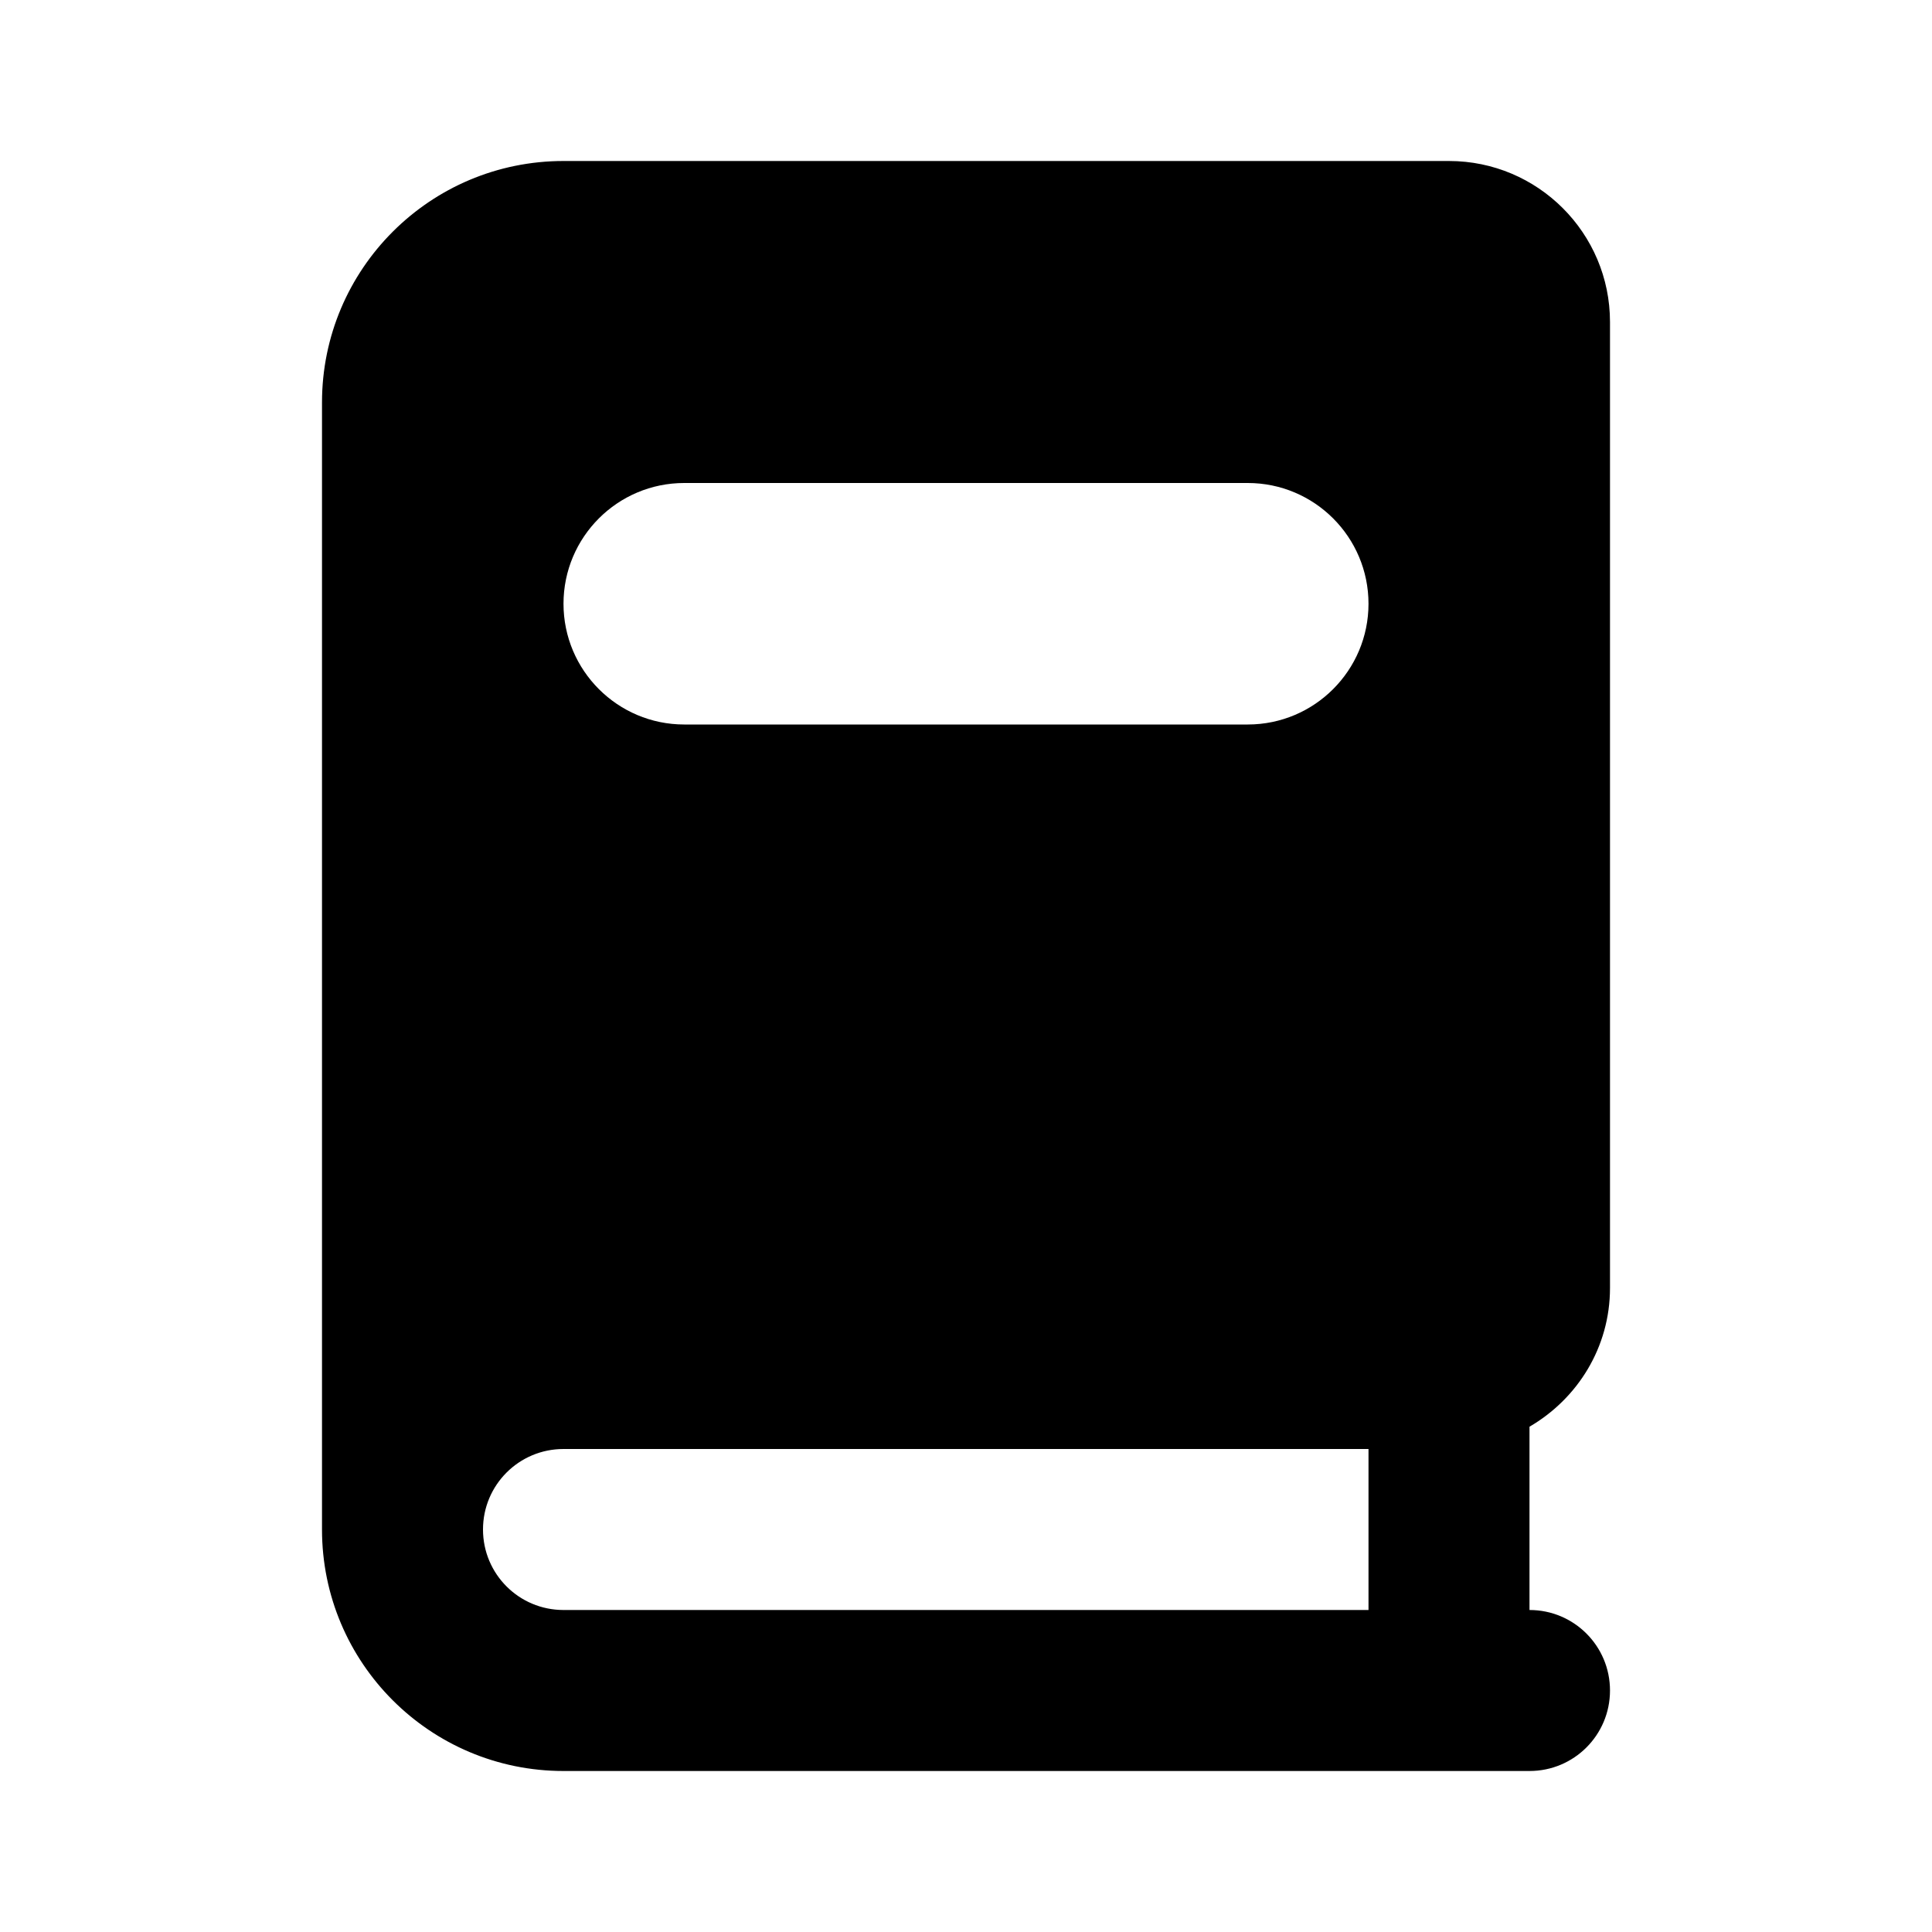 <svg xmlns="http://www.w3.org/2000/svg" width="24" height="24" viewBox="0 0 24 24">
  <path fill-rule="evenodd" d="M15.5,9 L8.5,9 C7.672,9 7,8.328 7,7.5 C7,6.672 7.672,6 8.5,6 L15.5,6 C16.328,6 17,6.672 17,7.5 C17,8.328 16.328,9 15.5,9 L15.5,9 Z M17,20 L7,20 C6.447,20 6,19.553 6,19 C6,18.447 6.447,18 7,18 L17,18 L17,20 Z M20,16 L20,4 C20,2.896 19.104,2 18,2 L7,2 C5.343,2 4,3.343 4,5 L4,19 C4,20.657 5.343,22 7,22 L19,22 C19.553,22 20,21.553 20,21 C20,20.447 19.553,20 19,20 L19,17.723 C19.596,17.376 20,16.738 20,16 L20,16 Z"/>
</svg>
